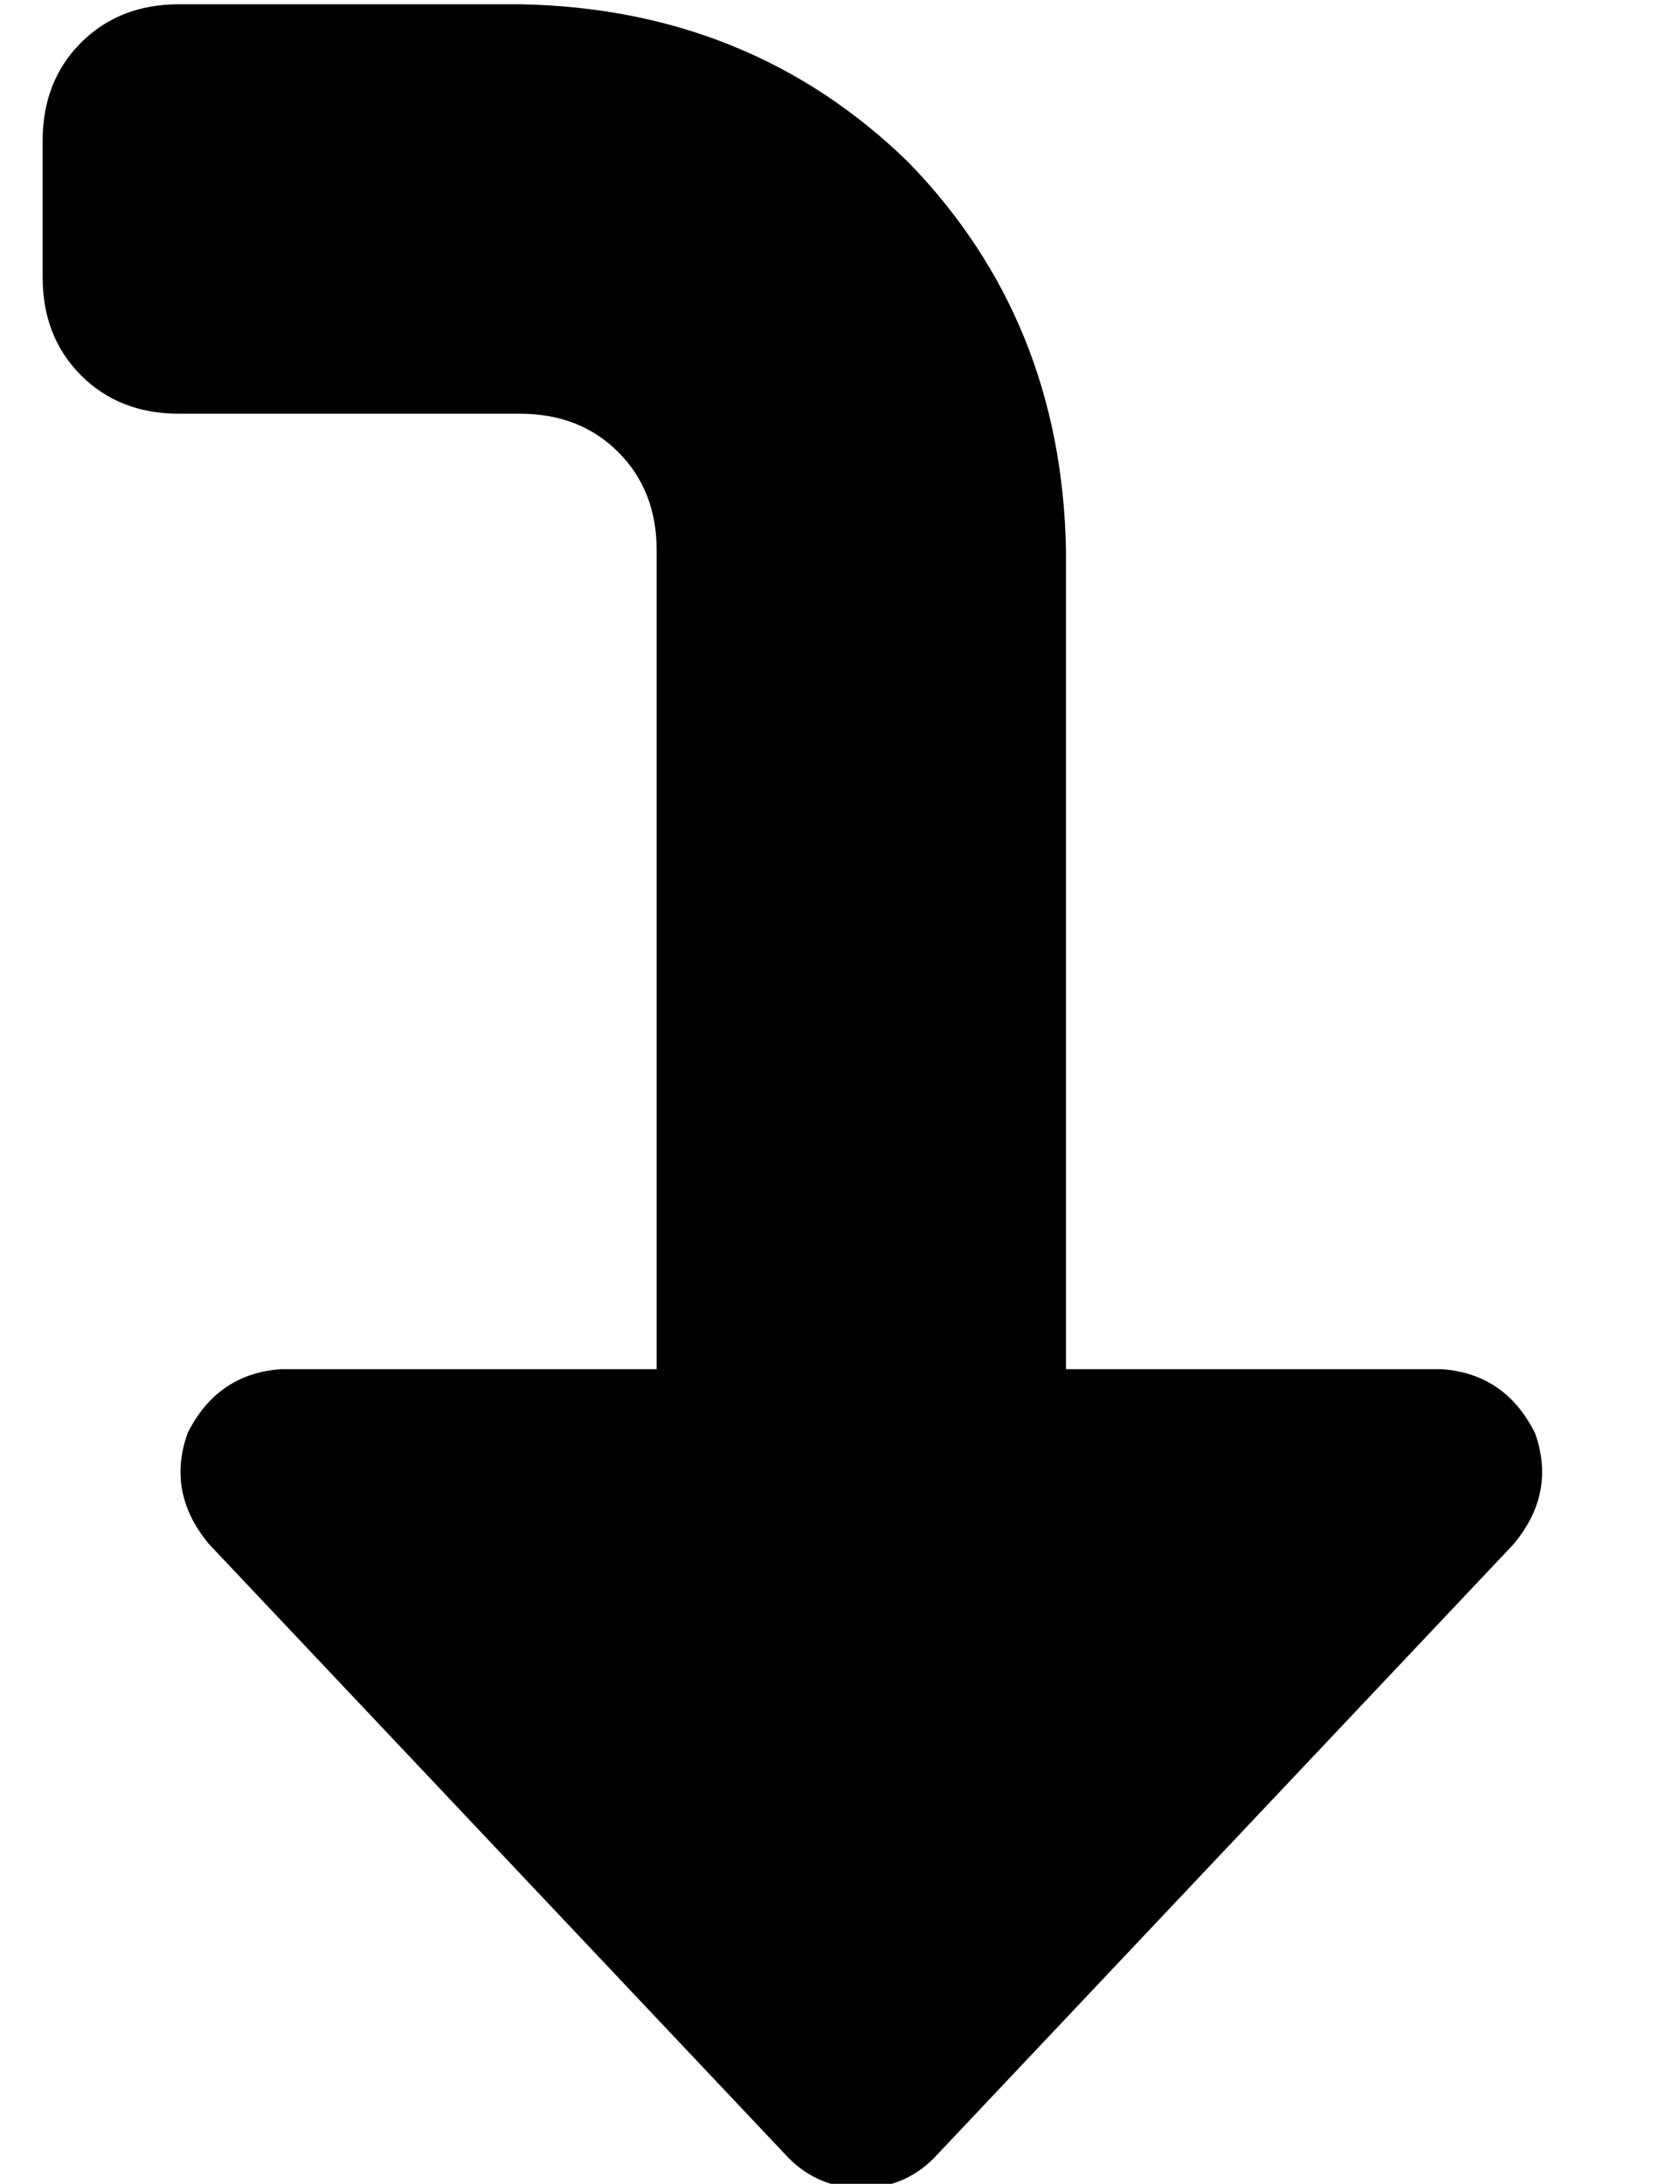 <?xml version="1.0" standalone="no"?>
<!DOCTYPE svg PUBLIC "-//W3C//DTD SVG 1.1//EN" "http://www.w3.org/Graphics/SVG/1.1/DTD/svg11.dtd" >
<svg xmlns="http://www.w3.org/2000/svg" xmlns:xlink="http://www.w3.org/1999/xlink" version="1.1" viewBox="-10 -40 394 512">
   <path fill="currentColor"
d="M350 296q5 14 -5 26l-136 144v0q-7 7 -17 7t-17 -7l-136 -144v0q-10 -12 -5 -26q7 -14 22 -15h88v0v-192v0q0 -14 -9 -23t-23 -9h-80v0q-14 0 -23 -9t-9 -23v-32v0q0 -14 9 -23t23 -9h80v0q54 1 91 37q36 37 37 91v192v0h88v0q15 1 22 15v0z" />
</svg>

